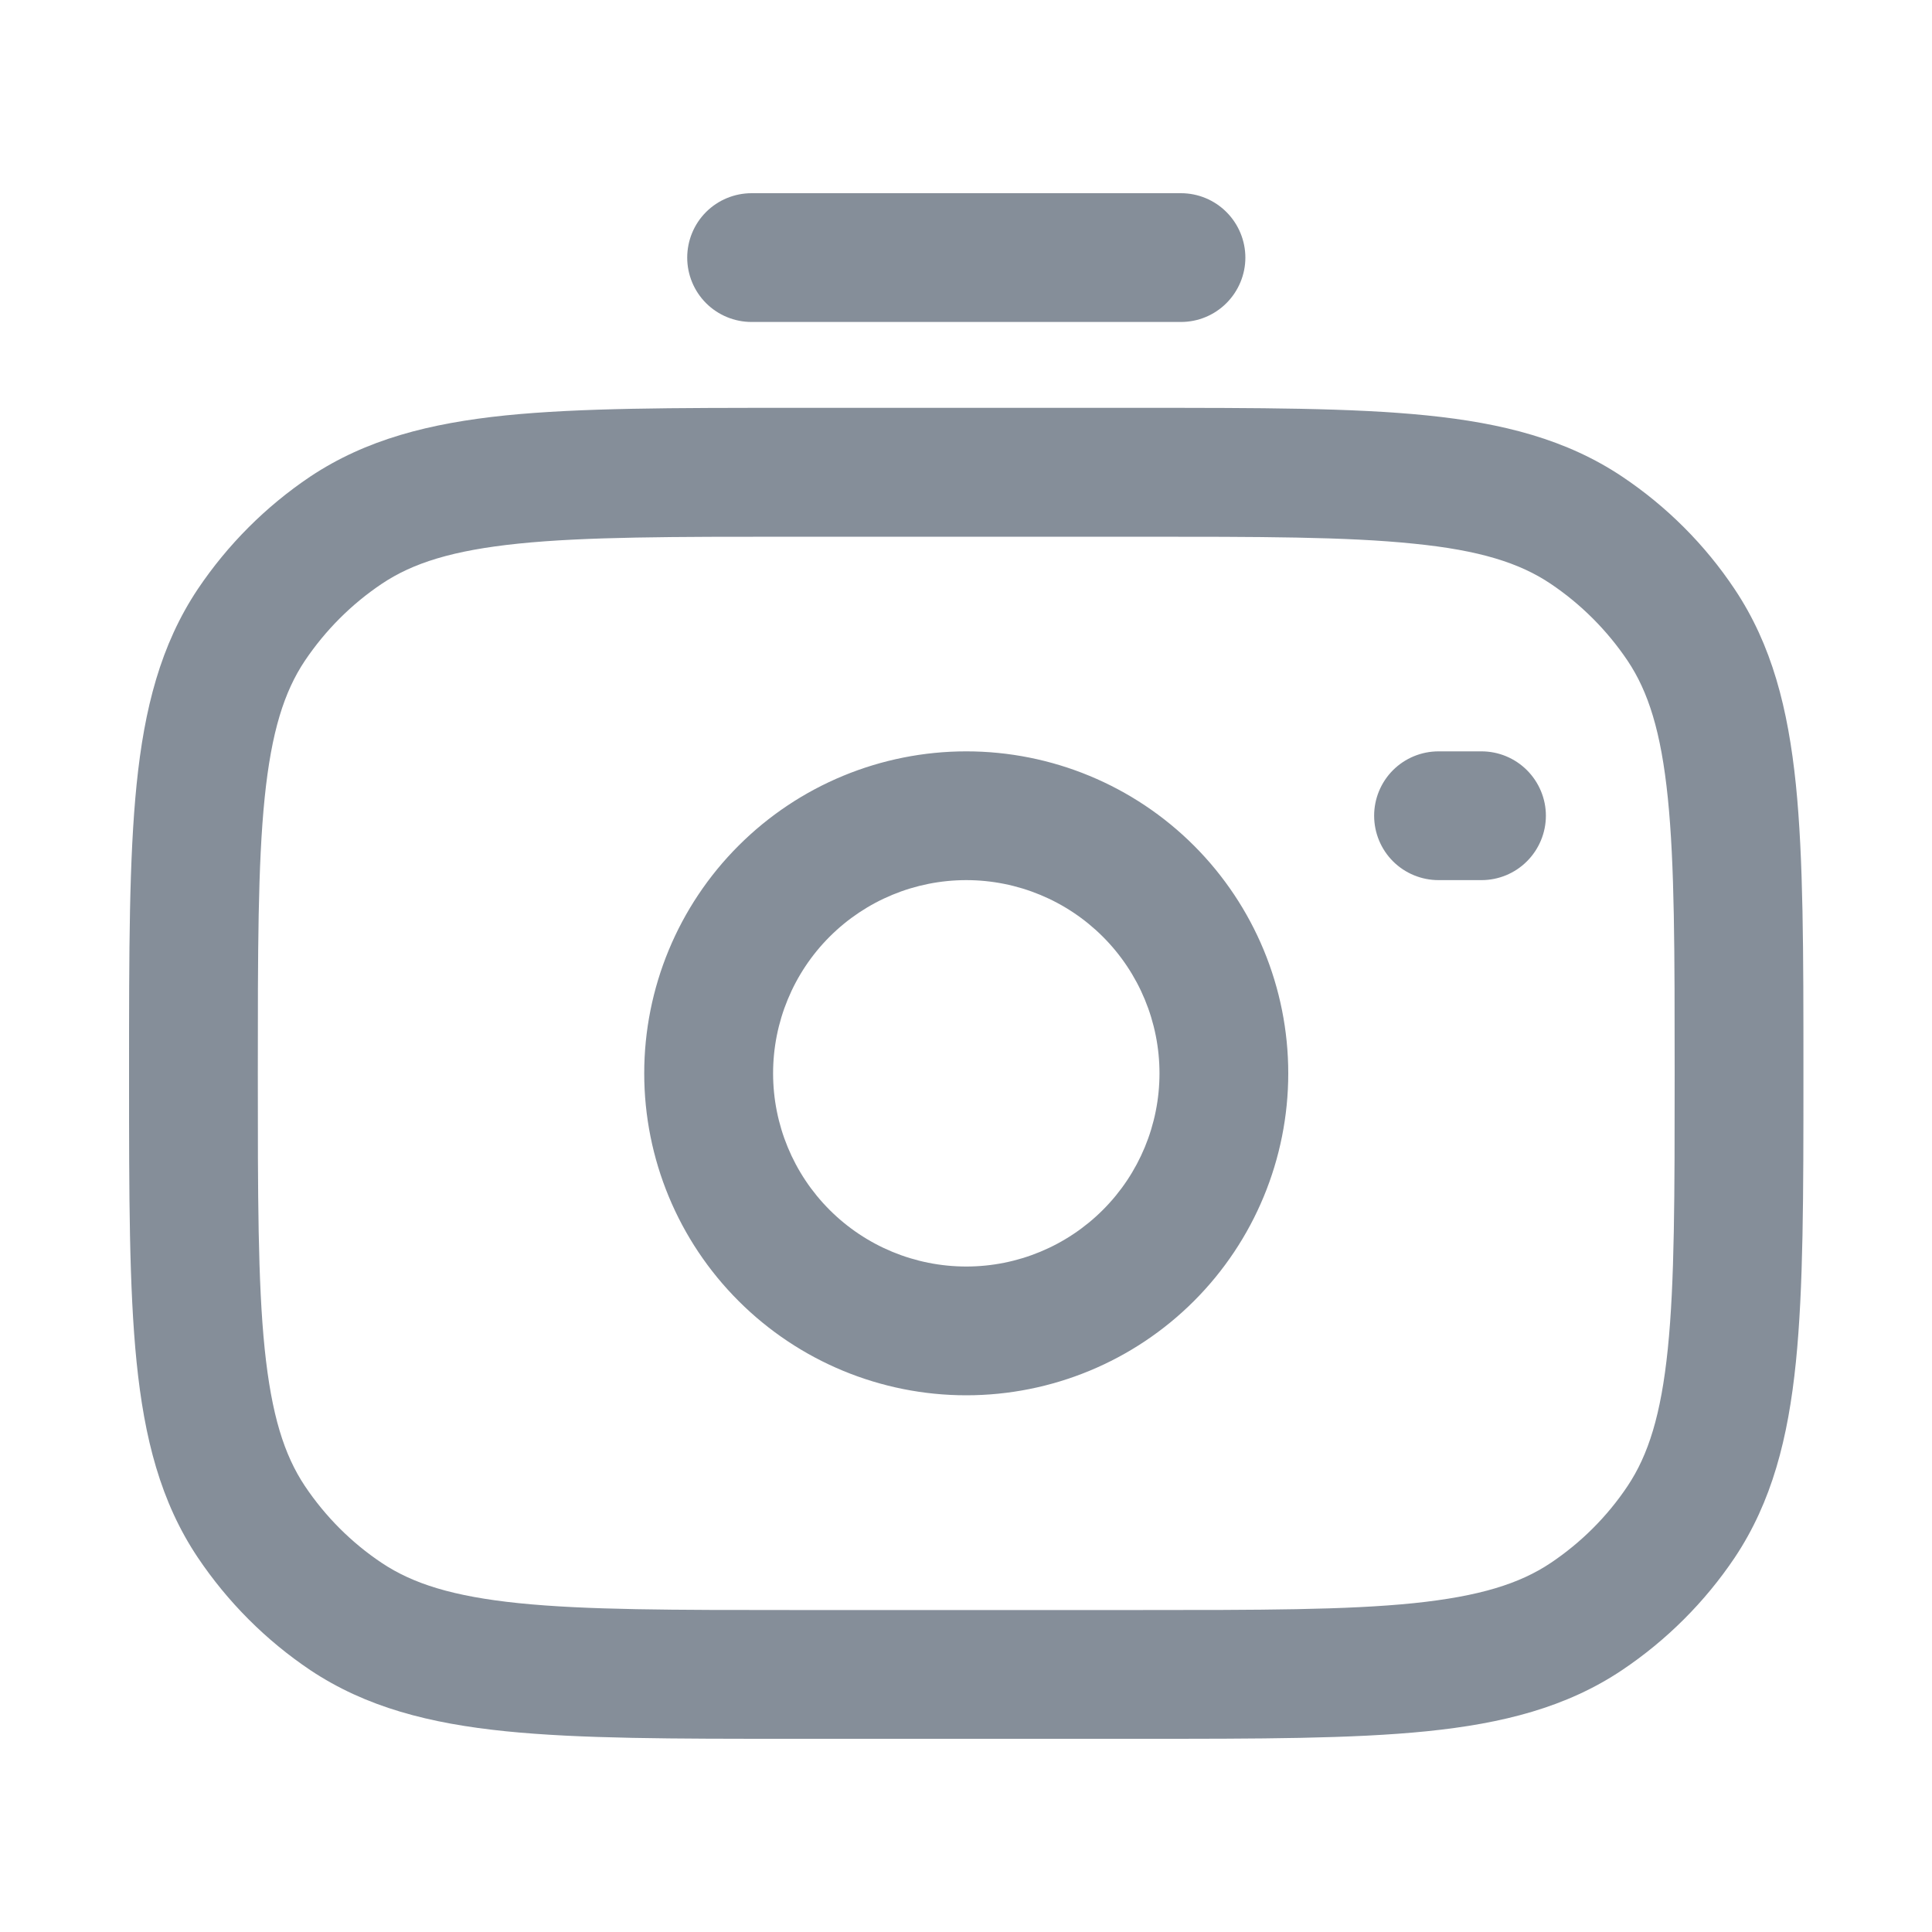 <svg width="20" height="20" viewBox="0 0 20 20" fill="none" xmlns="http://www.w3.org/2000/svg">
    <path fill-rule="evenodd" clip-rule="evenodd" d="M7.114 2.667C7.114 2.49 7.184 2.32 7.309 2.195C7.434 2.07 7.604 2 7.78 2H12.225C12.402 2 12.571 2.07 12.696 2.195C12.821 2.32 12.892 2.49 12.892 2.667C12.892 2.843 12.821 3.013 12.696 3.138C12.571 3.263 12.402 3.333 12.225 3.333H7.78C7.604 3.333 7.434 3.263 7.309 3.138C7.184 3.013 7.114 2.843 7.114 2.667ZM8.187 4.222H11.817C13.035 4.222 13.998 4.222 14.768 4.3C15.558 4.38 16.217 4.549 16.793 4.934C17.253 5.242 17.65 5.638 17.957 6.099C18.342 6.675 18.51 7.334 18.591 8.123C18.669 8.893 18.669 9.858 18.669 11.076V11.148C18.669 12.365 18.669 13.33 18.591 14.1C18.511 14.889 18.342 15.548 17.958 16.124C17.649 16.584 17.253 16.979 16.793 17.288C16.217 17.674 15.557 17.842 14.769 17.922C13.999 18 13.035 18 11.818 18H8.187C6.971 18 6.006 18 5.236 17.922C4.447 17.842 3.788 17.673 3.212 17.289C2.752 16.98 2.357 16.584 2.048 16.124C1.662 15.548 1.494 14.888 1.414 14.1C1.336 13.33 1.336 12.365 1.336 11.148V11.073C1.336 9.856 1.336 8.892 1.414 8.122C1.494 7.333 1.663 6.675 2.047 6.099C2.356 5.639 2.751 5.243 3.211 4.934C3.789 4.549 4.447 4.381 5.236 4.3C6.006 4.222 6.971 4.222 8.187 4.222ZM5.371 5.627C4.687 5.697 4.274 5.828 3.953 6.043C3.638 6.254 3.368 6.525 3.156 6.84C2.942 7.16 2.81 7.574 2.74 8.257C2.669 8.952 2.669 9.848 2.669 11.11V11.111C2.669 12.373 2.669 13.27 2.74 13.964C2.811 14.649 2.942 15.062 3.156 15.383C3.367 15.698 3.638 15.97 3.953 16.18C4.274 16.394 4.688 16.526 5.371 16.596C6.066 16.667 6.963 16.667 8.225 16.667H11.78C13.043 16.667 13.94 16.667 14.634 16.596C15.318 16.525 15.732 16.394 16.052 16.18C16.367 15.969 16.639 15.698 16.849 15.383C17.063 15.062 17.195 14.648 17.265 13.964C17.336 13.27 17.336 12.373 17.336 11.111C17.336 9.849 17.336 8.952 17.265 8.258C17.195 7.573 17.063 7.16 16.849 6.84C16.637 6.525 16.366 6.254 16.052 6.043C15.732 5.828 15.317 5.696 14.634 5.628C13.939 5.556 13.043 5.556 11.78 5.556H8.225C6.963 5.556 6.066 5.556 5.371 5.627ZM10.003 9.111C9.472 9.111 8.963 9.322 8.588 9.697C8.213 10.072 8.003 10.581 8.003 11.111C8.003 11.642 8.213 12.15 8.588 12.525C8.963 12.9 9.472 13.111 10.003 13.111C10.533 13.111 11.042 12.9 11.417 12.525C11.792 12.15 12.003 11.642 12.003 11.111C12.003 10.581 11.792 10.072 11.417 9.697C11.042 9.322 10.533 9.111 10.003 9.111ZM6.669 11.111C6.669 10.227 7.02 9.379 7.646 8.754C8.271 8.129 9.119 7.778 10.003 7.778C10.887 7.778 11.735 8.129 12.36 8.754C12.985 9.379 13.336 10.227 13.336 11.111C13.336 11.995 12.985 12.843 12.36 13.468C11.735 14.093 10.887 14.444 10.003 14.444C9.119 14.444 8.271 14.093 7.646 13.468C7.02 12.843 6.669 11.995 6.669 11.111ZM14.225 8.444C14.225 8.268 14.295 8.098 14.42 7.973C14.545 7.848 14.715 7.778 14.892 7.778H15.336C15.513 7.778 15.682 7.848 15.807 7.973C15.932 8.098 16.003 8.268 16.003 8.444C16.003 8.621 15.932 8.791 15.807 8.916C15.682 9.041 15.513 9.111 15.336 9.111H14.892C14.715 9.111 14.545 9.041 14.42 8.916C14.295 8.791 14.225 8.621 14.225 8.444Z" fill="#858E99"/>
</svg>
